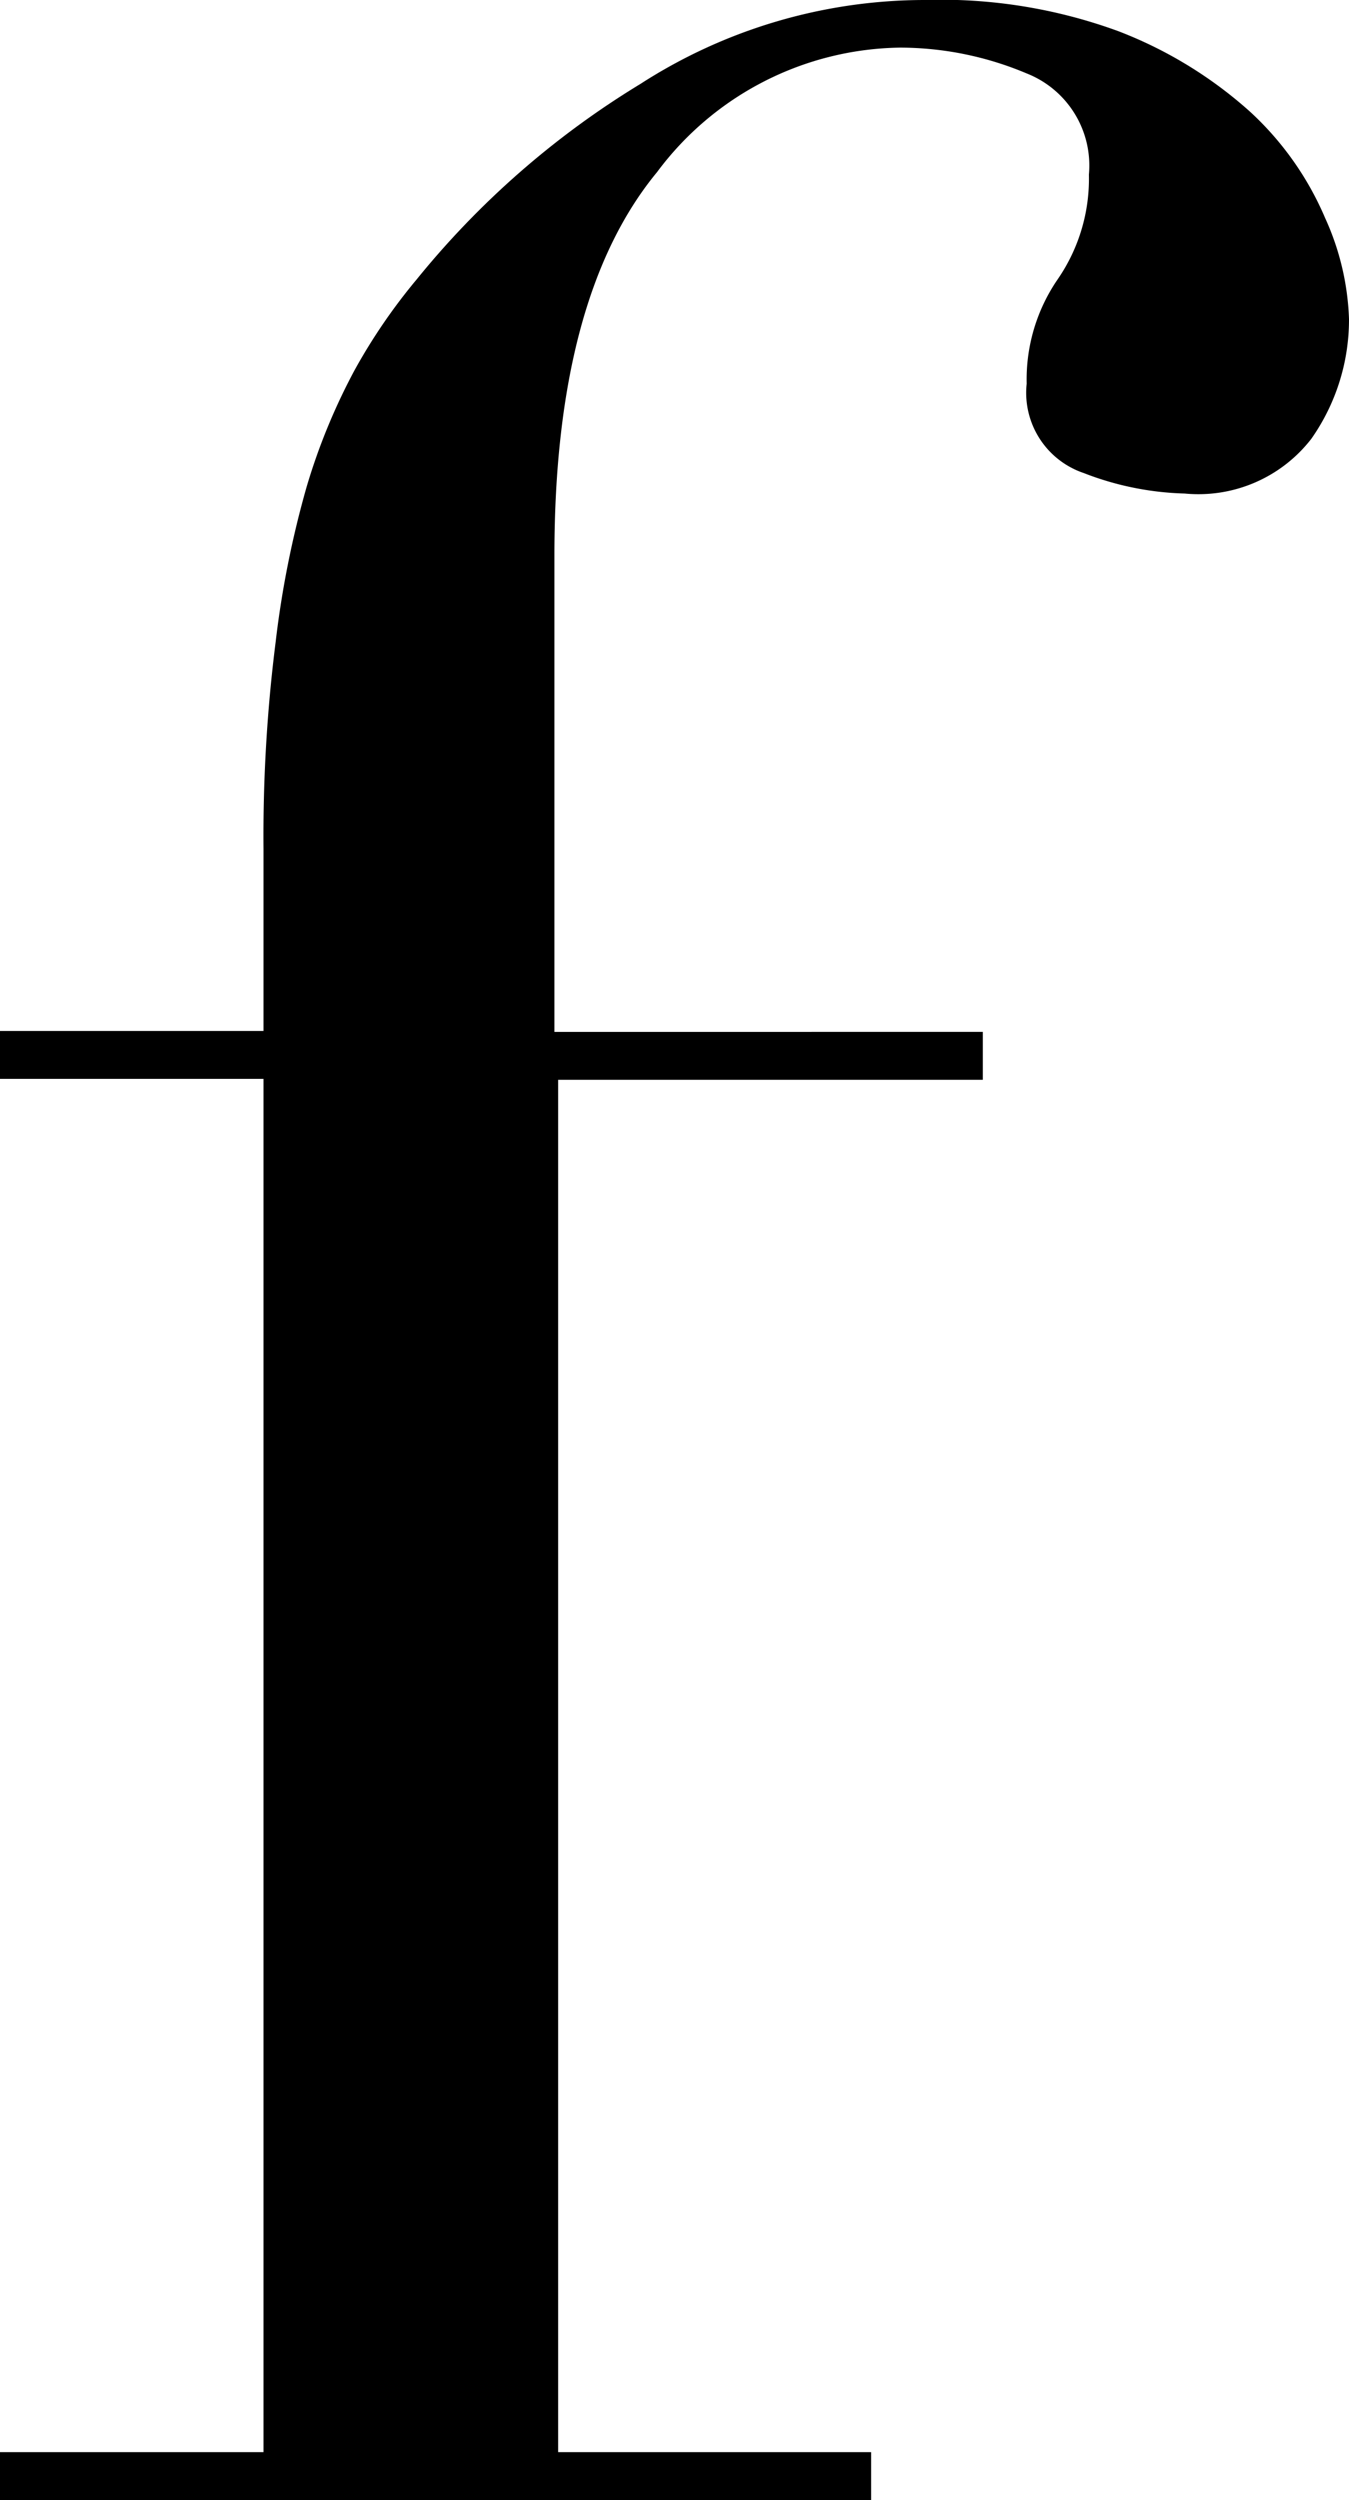 <svg xmlns="http://www.w3.org/2000/svg" viewBox="0 0 43.36 80.34"><title>Asset 8</title><g id="Layer_2" data-name="Layer 2"><g id="Layer_1-2" data-name="Layer 1"><path d="M0,78.8H8.47V34.67H0V33.13H8.47V27.29a49.59,49.59,0,0,1,.39-6.66,31.51,31.51,0,0,1,1-5,19.79,19.79,0,0,1,1.54-3.74,18.48,18.48,0,0,1,2-2.92A27.88,27.88,0,0,1,20.58,2.7,16.88,16.88,0,0,1,29.72,0a16.59,16.59,0,0,1,6.22,1,13.66,13.66,0,0,1,4.24,2.59A9.91,9.91,0,0,1,42.59,7a8.49,8.49,0,0,1,.77,3.25,6.66,6.66,0,0,1-1.21,3.85,4.59,4.59,0,0,1-4.07,1.76,9.63,9.63,0,0,1-3.25-.66A2.72,2.72,0,0,1,33,12.33a5.68,5.68,0,0,1,1-3.36,5.69,5.69,0,0,0,1-3.36,3.18,3.18,0,0,0-2-3.25,10.5,10.5,0,0,0-4.07-.83,9.9,9.9,0,0,0-7.81,4q-3.3,4-3.3,12.33v15.3H31.59v1.54H17.94V78.8H28v1.54H0Z"/></g></g></svg>